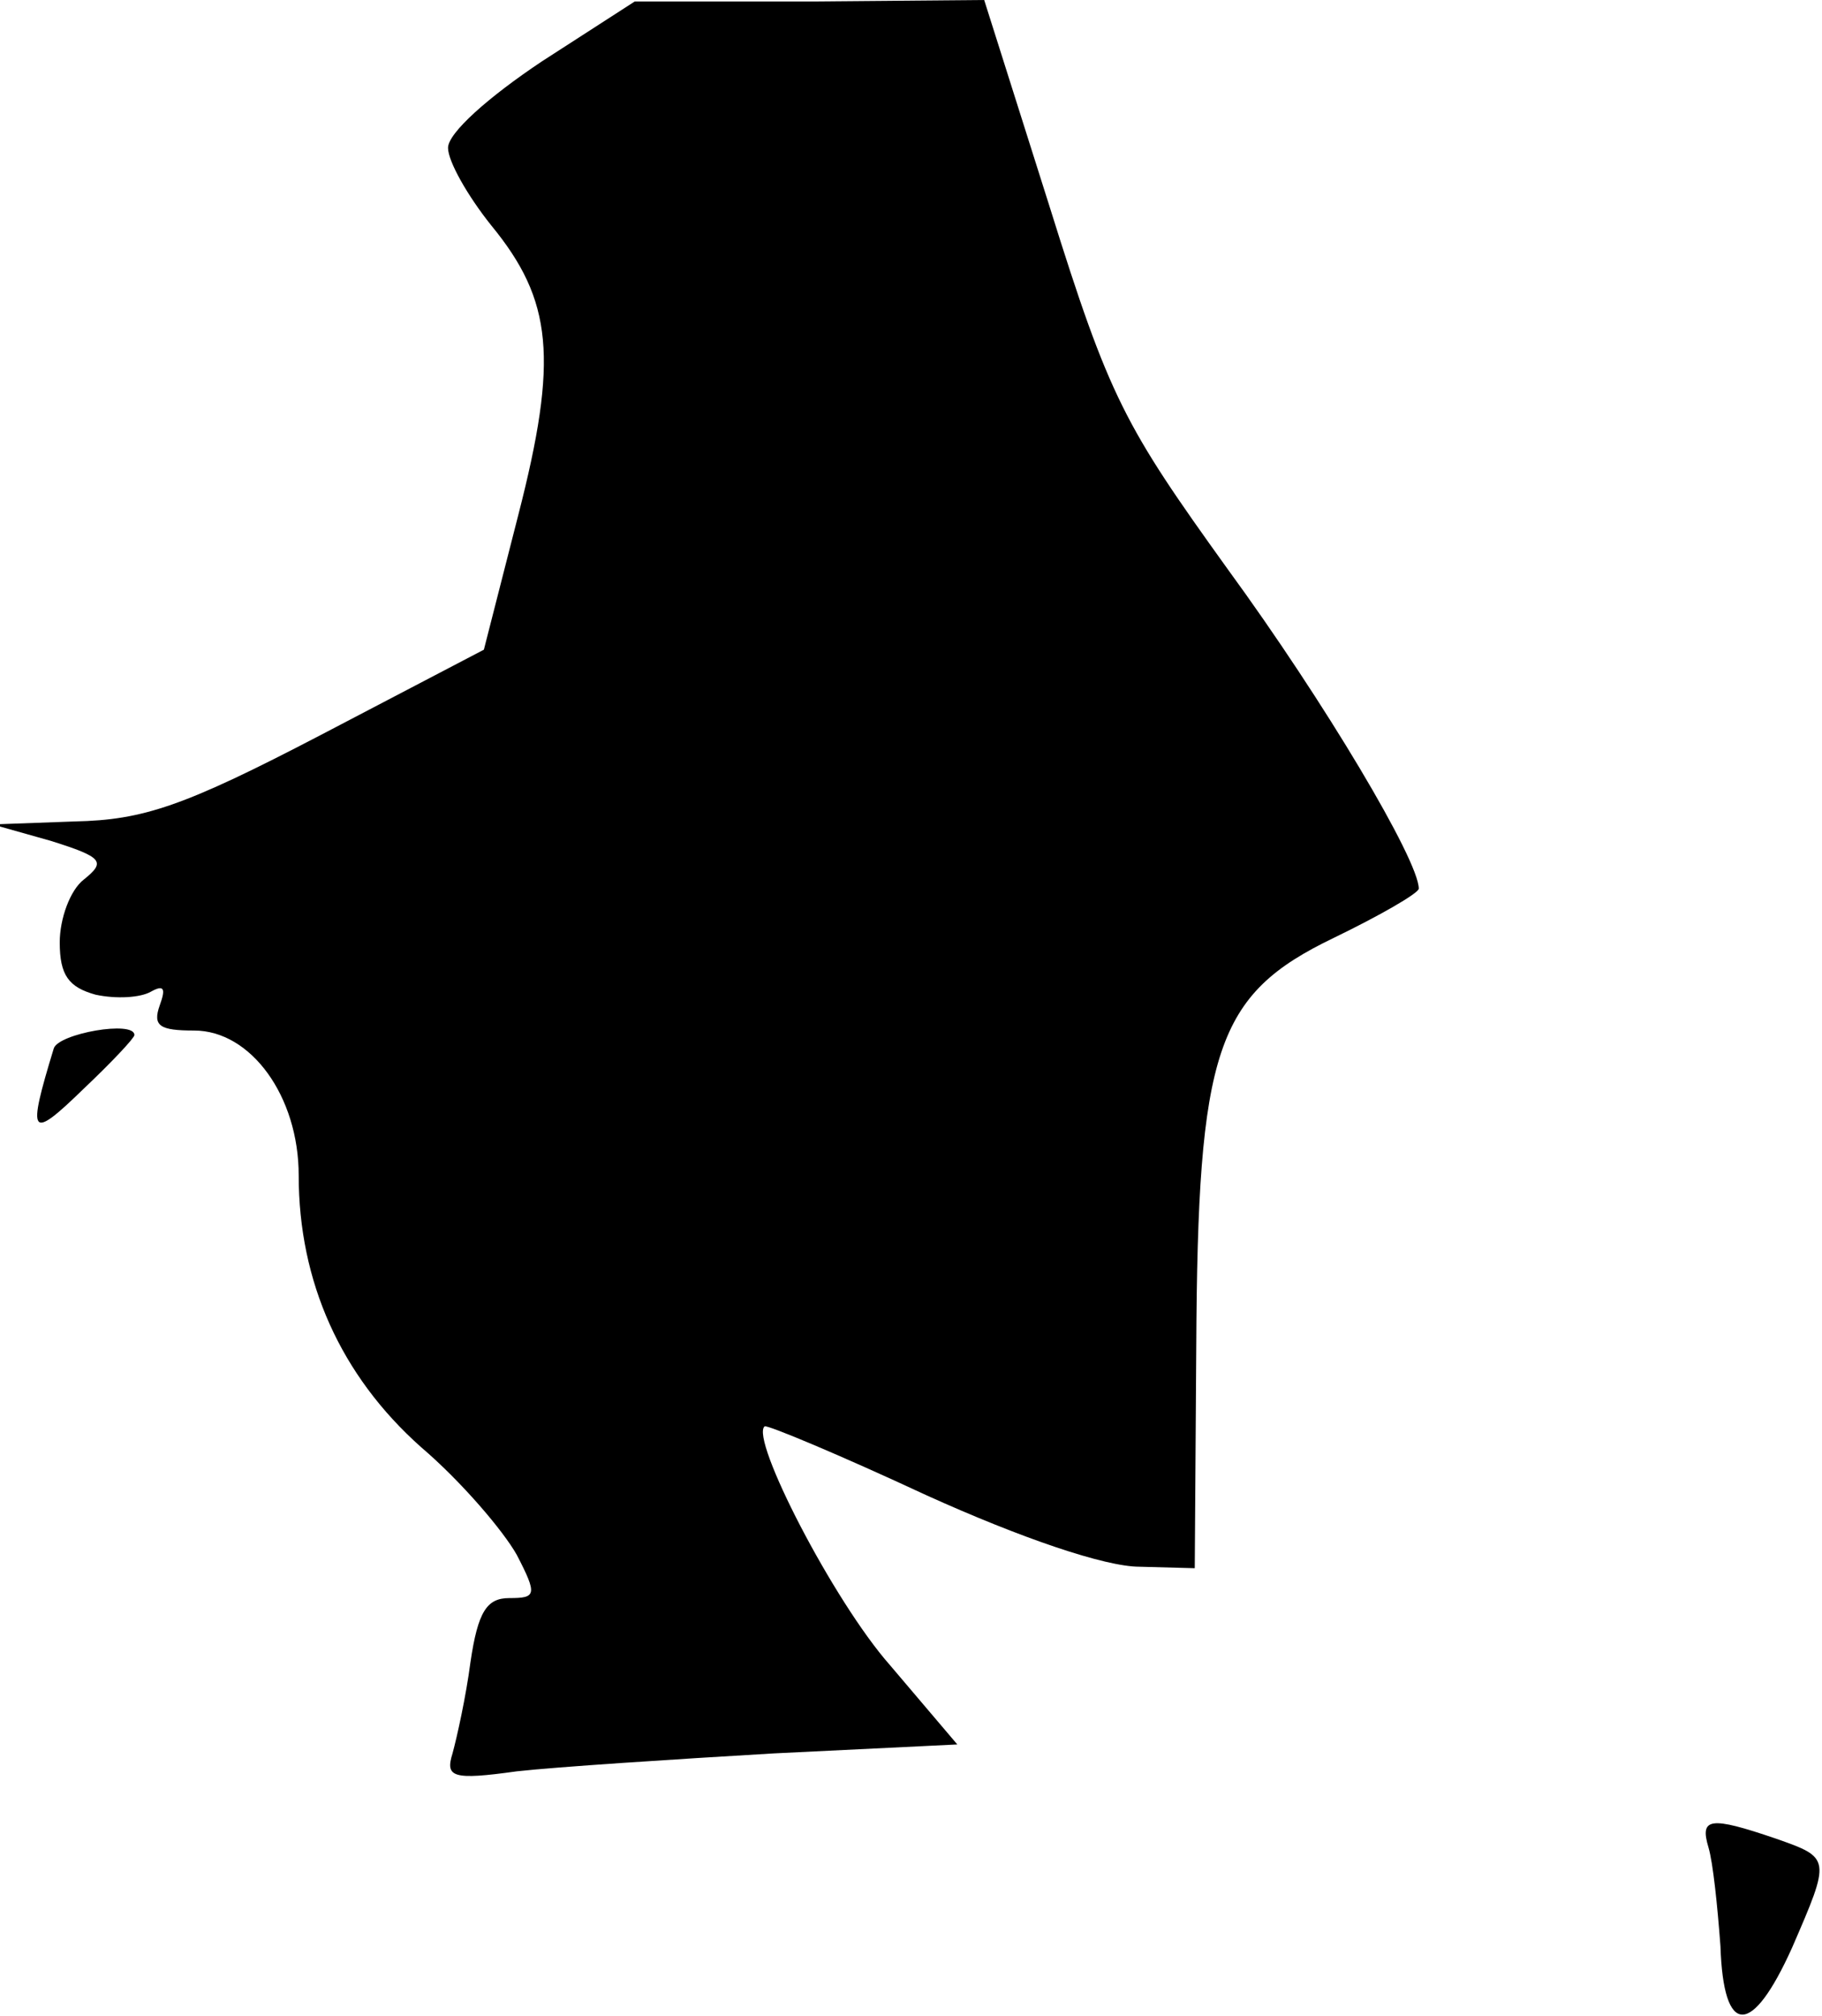 <?xml version="1.0" standalone="no"?>
<!DOCTYPE svg PUBLIC "-//W3C//DTD SVG 20010904//EN"
 "http://www.w3.org/TR/2001/REC-SVG-20010904/DTD/svg10.dtd">
<svg version="1.0" xmlns="http://www.w3.org/2000/svg"
 width="122pt" height="135pt" viewBox="0 0 122 135"
 preserveAspectRatio="xMidYMid meet">
<g transform="translate(0,135) scale(0.1,-0.1)"
fill="#000000" stroke="none">
<path fill="#000000" stroke="none" d="M363 1309 c-36 -24 -63 -48 -63 -58 0
-9 13 -32 29 -52 41 -50 45 -89 18 -194 l-23 -90 -109 -57 c-92 -48 -119 -57
-165 -58 l-55 -2 39 -11 c35 -11 37 -14 22 -26 -9 -7 -16 -26 -16 -42 0 -22 6
-30 24 -35 14 -3 30 -2 37 2 9 5 10 2 6 -9 -5 -14 0 -17 23 -17 38 0 70 -44
70 -97 0 -71 28 -134 82 -182 27 -23 55 -56 64 -72 14 -27 13 -29 -5 -29 -15
0 -21 -9 -26 -43 -3 -23 -9 -50 -12 -61 -5 -16 0 -18 43 -12 27 3 104 8 172
12 l123 6 -45 53 c-38 43 -94 152 -84 160 2 1 50 -19 108 -46 64 -29 120 -48
143 -48 l37 -1 1 148 c1 199 13 236 92 274 31 15 57 30 57 33 0 19 -63 125
-128 214 -69 96 -79 114 -119 242 l-44 139 -117 -1 -117 0 -62 -40z"/>
<path fill="#000000" stroke="none" d="M36 648 c-18 -59 -16 -62 20 -27 19 18
34 34 34 36 0 10 -51 1 -54 -9z"/>
<path fill="#000000" stroke="none" d="M1144 113 c3 -10 6 -39 8 -66 2 -61 21
-61 48 -1 26 60 26 60 -11 73 -44 15 -51 14 -45 -6z"/>
</g>
</svg>
